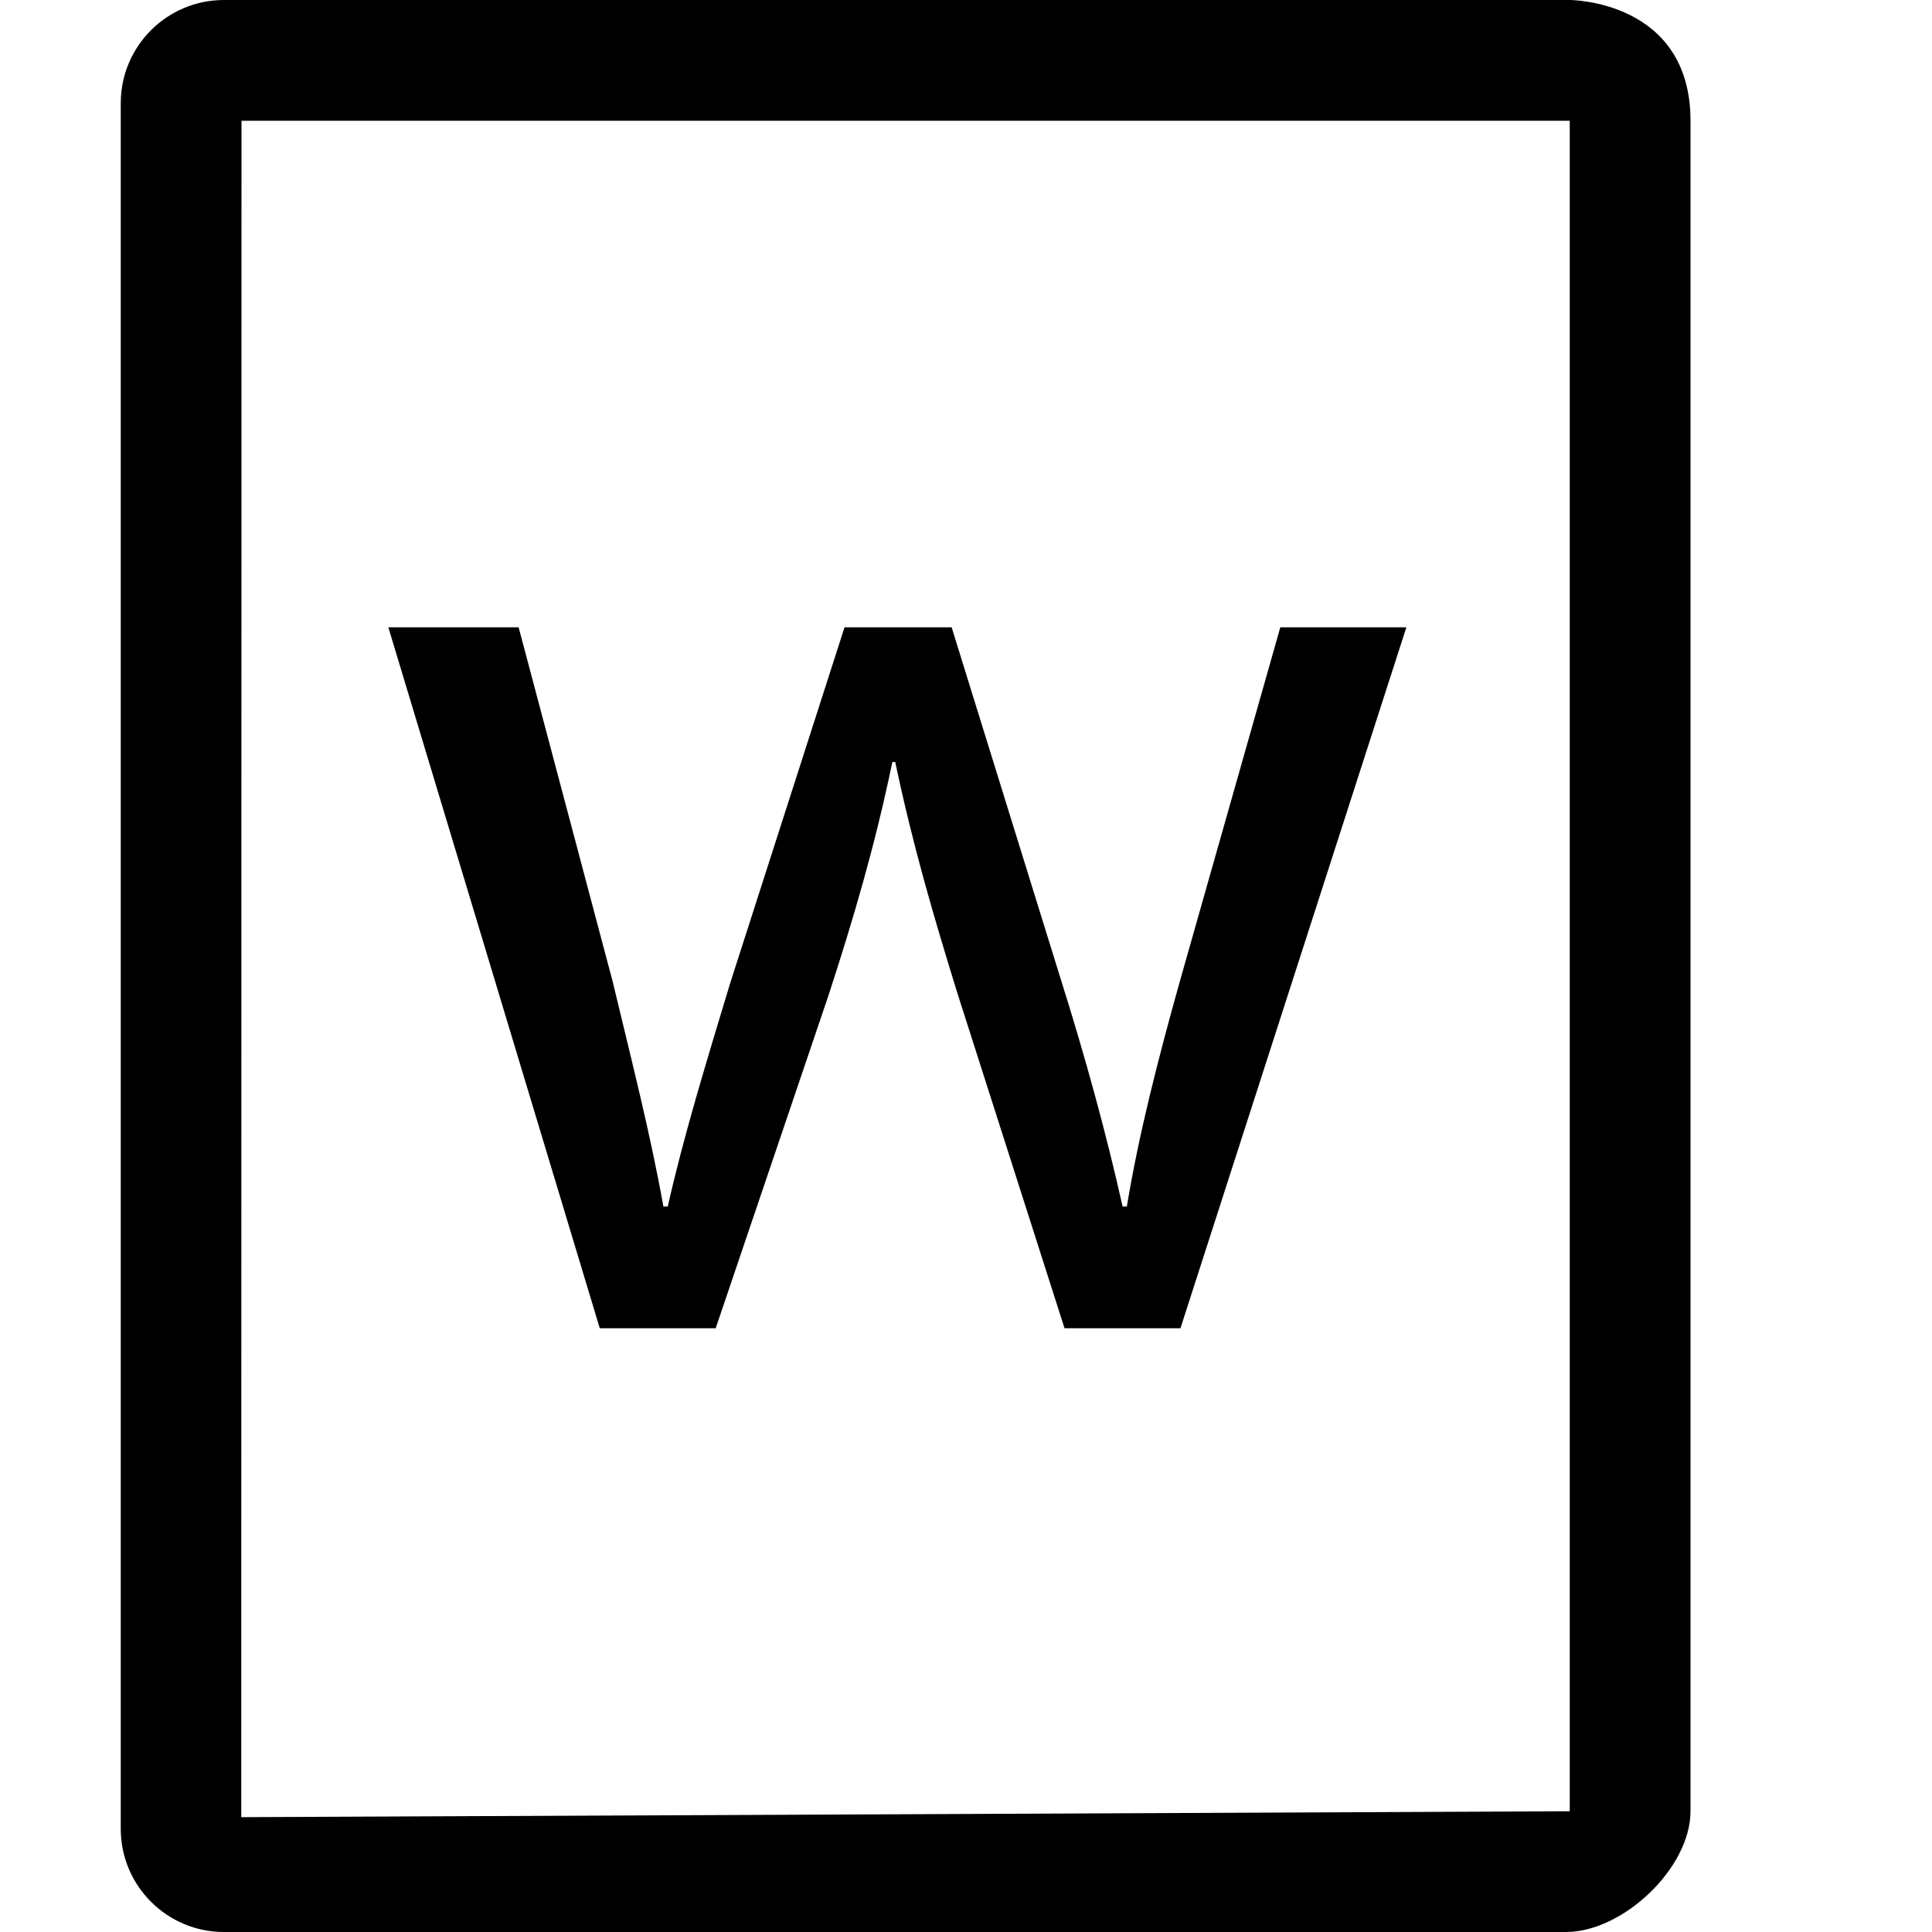 <?xml version="1.0" encoding="utf-8"?>
<!--
  Copyright 2015-2017 Hippo B.V. (http://www.onehippo.com)

  Licensed under the Apache License, Version 2.0 (the "License");
  you may not use this file except in compliance with the License.
  You may obtain a copy of the License at

   http://www.apache.org/licenses/LICENSE-2.0

  Unless required by applicable law or agreed to in writing, software
  distributed under the License is distributed on an "AS IS" BASIS,
  WITHOUT WARRANTIES OR CONDITIONS OF ANY KIND, either express or implied.
  See the License for the specific language governing permissions and
  limitations under the License.
-->

<!DOCTYPE svg PUBLIC "-//W3C//DTD SVG 1.1//EN" "http://www.w3.org/Graphics/SVG/1.1/DTD/svg11.dtd">
<svg version="1.1" id="Layer_1" xmlns="http://www.w3.org/2000/svg" xmlns:xlink="http://www.w3.org/1999/xlink" x="0px" y="0px"
	 width="16px" height="16px" viewBox="0 0 16 16" enable-background="new 0 0 16 16" xml:space="preserve">
<g>
	<path fill="currentColor" d="M14,1c0,1,0,14,0,14c0,0.472-0.561,1-1.031,1H1.854C1.383,16,1,15.617,1,15.146V0.854
		C1,0.383,1.383,0,1.854,0H13C13,0,14,0,14,1z M13,1H2L1.998,15.049L13,15V1z"/>
</g>
<g>
	<path fill="currentColor" d="M4.295,5.195l0.78,2.938C5.23,8.781,5.387,9.393,5.494,9.992H5.53c0.132-0.587,0.324-1.211,0.516-1.847
		l0.948-2.95h0.887l0.9,2.902c0.216,0.684,0.384,1.308,0.516,1.895h0.035c0.097-0.587,0.252-1.199,0.444-1.883l0.827-2.914h1.044
		L9.776,11h-0.96L7.93,8.229C7.726,7.57,7.558,6.994,7.414,6.311H7.39C7.246,7.006,7.065,7.618,6.862,8.241L5.927,11h-0.96
		L3.216,5.195H4.295z"/>
</g>
</svg>
